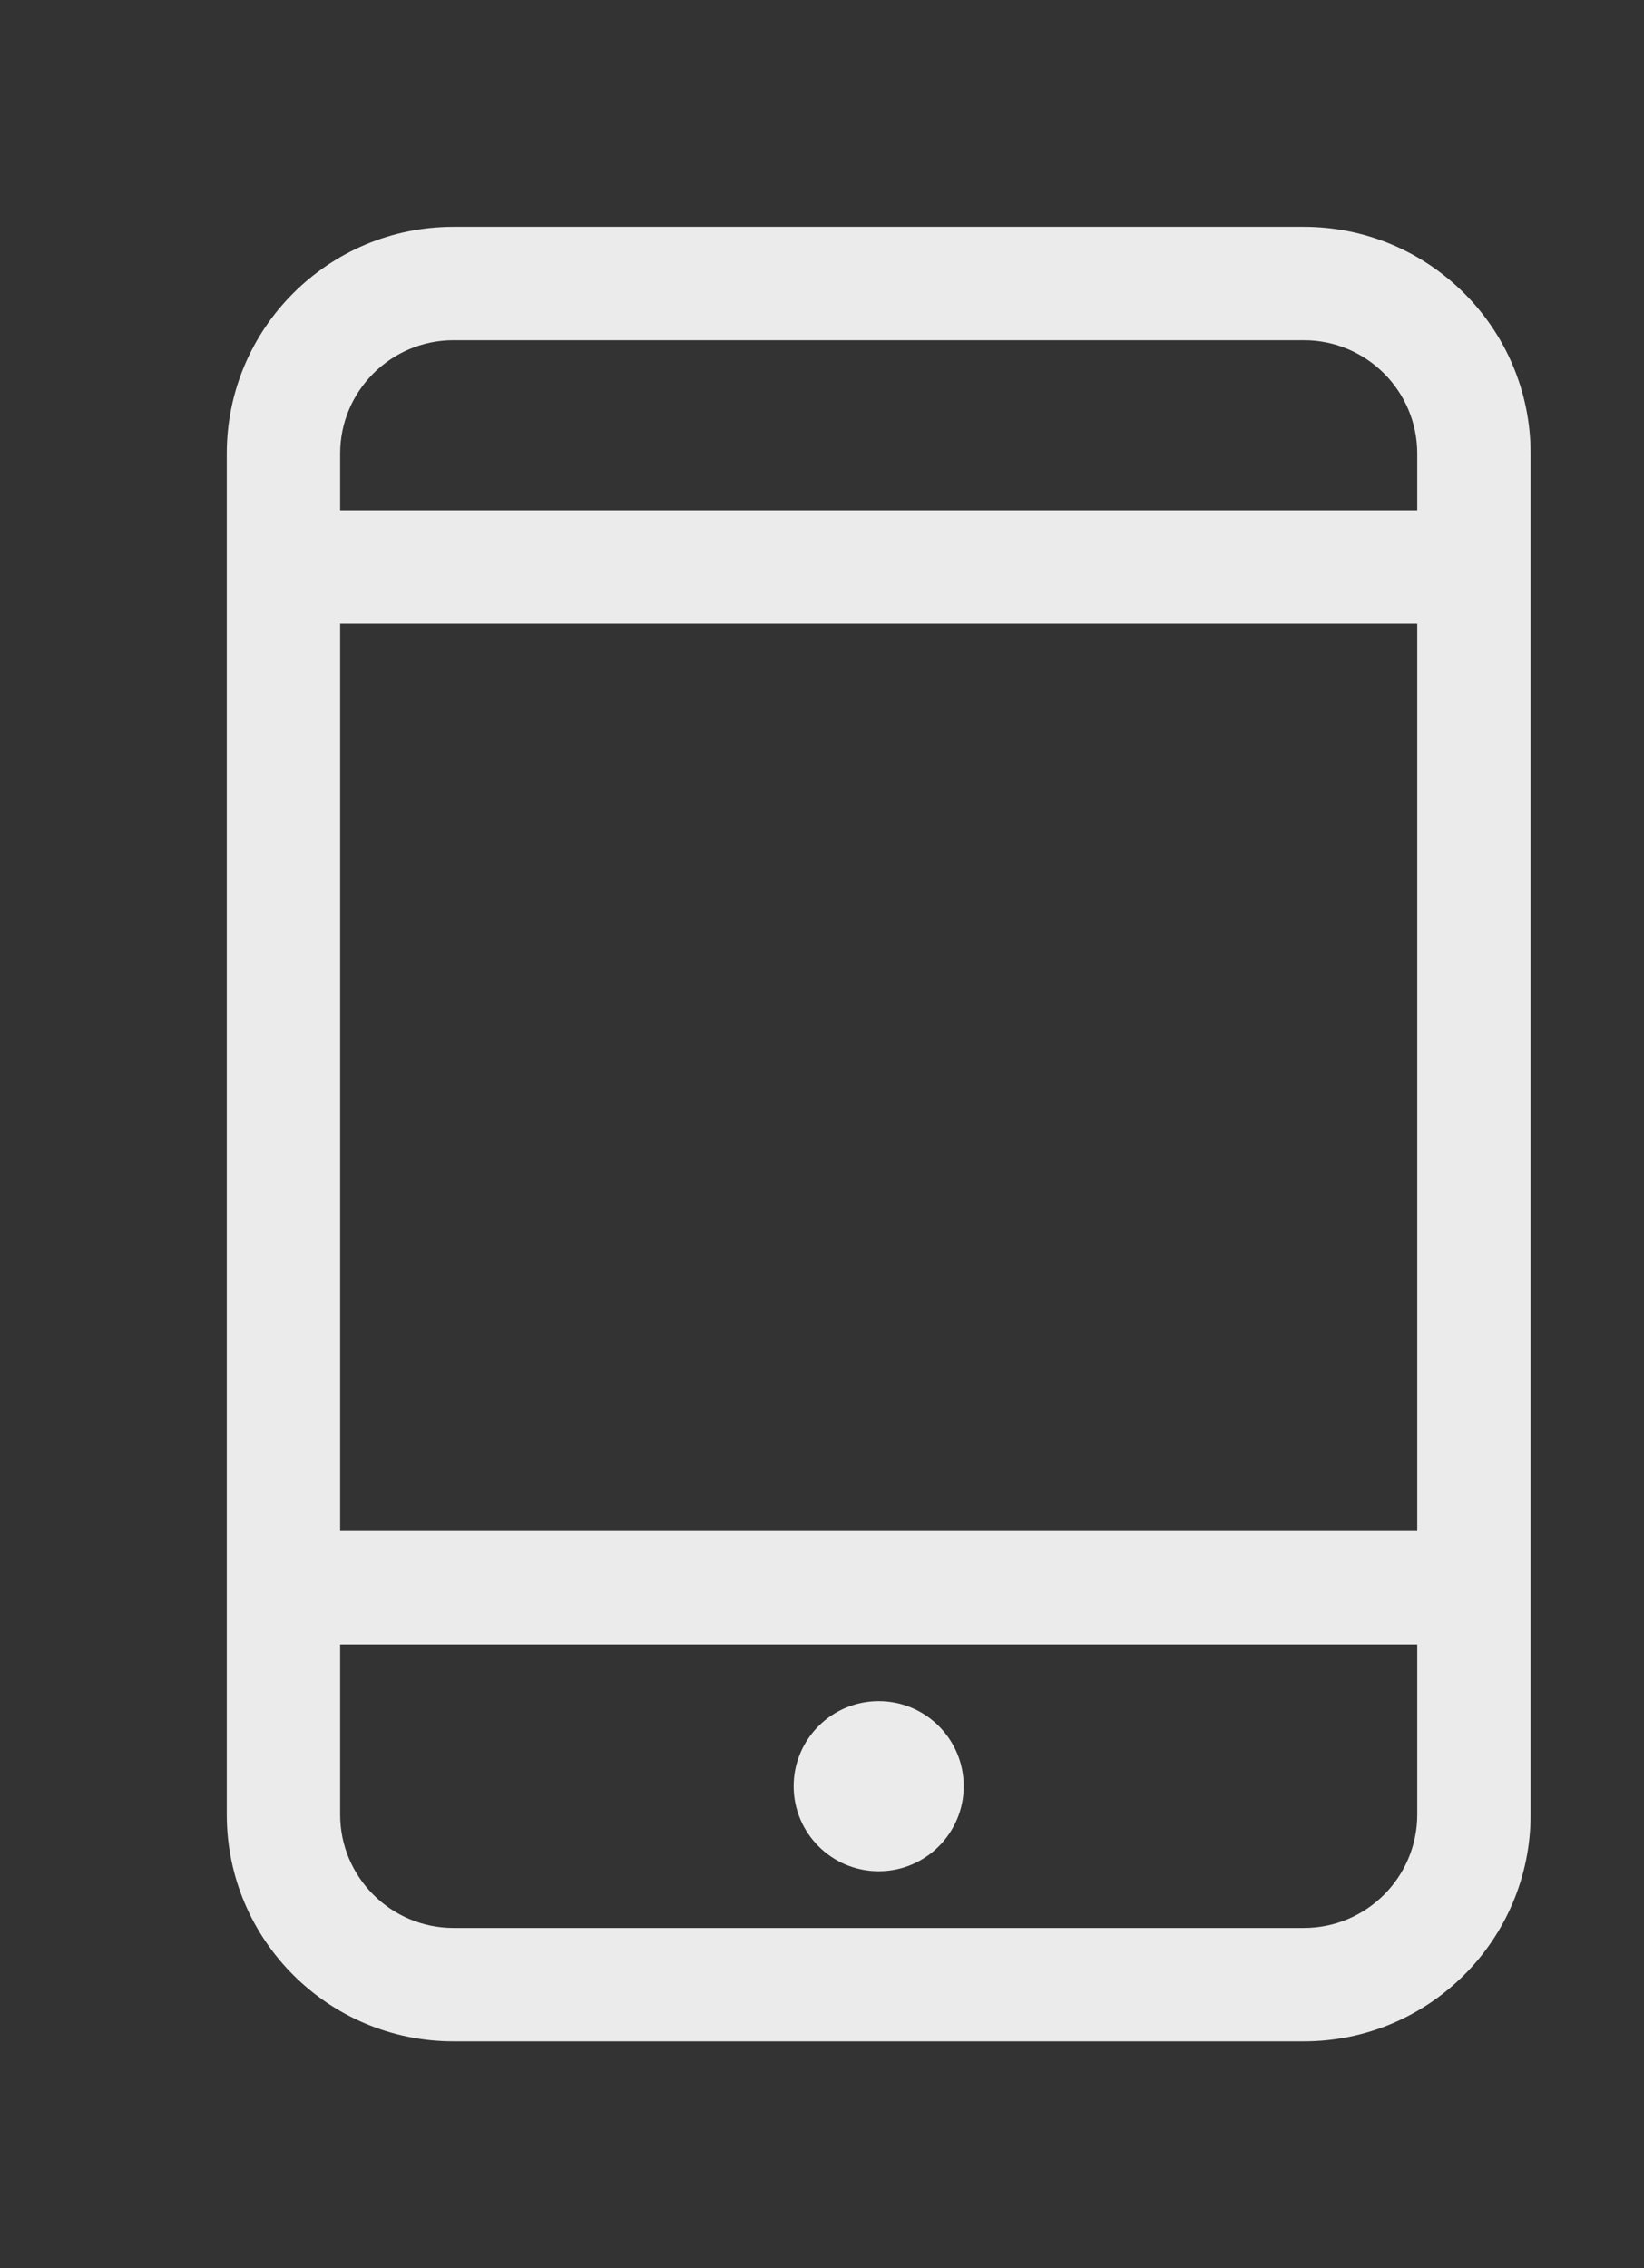 <!-- Generated by IcoMoon.io -->
<svg version="1.1" xmlns="http://www.w3.org/2000/svg" width="29" height="40" viewBox="0 0 29 40">
<rect x="0" y="0" width="29" height="40" fill="#333333" stroke="none"/>
<title>bm-tablet</title>
<path fill="#ebebeb" d="M15.5 33c0.828 0 1.5-0.672 1.5-1.5s-0.672-1.5-1.5-1.5c-0.828 0-1.5 0.672-1.5 1.5s0.672 1.5 1.5 1.5v0zM25 9h-19v-1c0-1.104 0.896-2 2-2h15c1.104 0 2 0.896 2 2v1zM6 11h19v16h-19v-16zM25 32c0 1.104-0.896 2-2 2h-15c-1.104 0-2-0.896-2-2v-3h19v3zM23 4h-15c-2.209 0-4 1.791-4 4v24c0 2.209 1.791 4 4 4h15c2.209 0 4-1.791 4-4v-24c0-2.209-1.791-4-4-4v0z"></path>
</svg>
